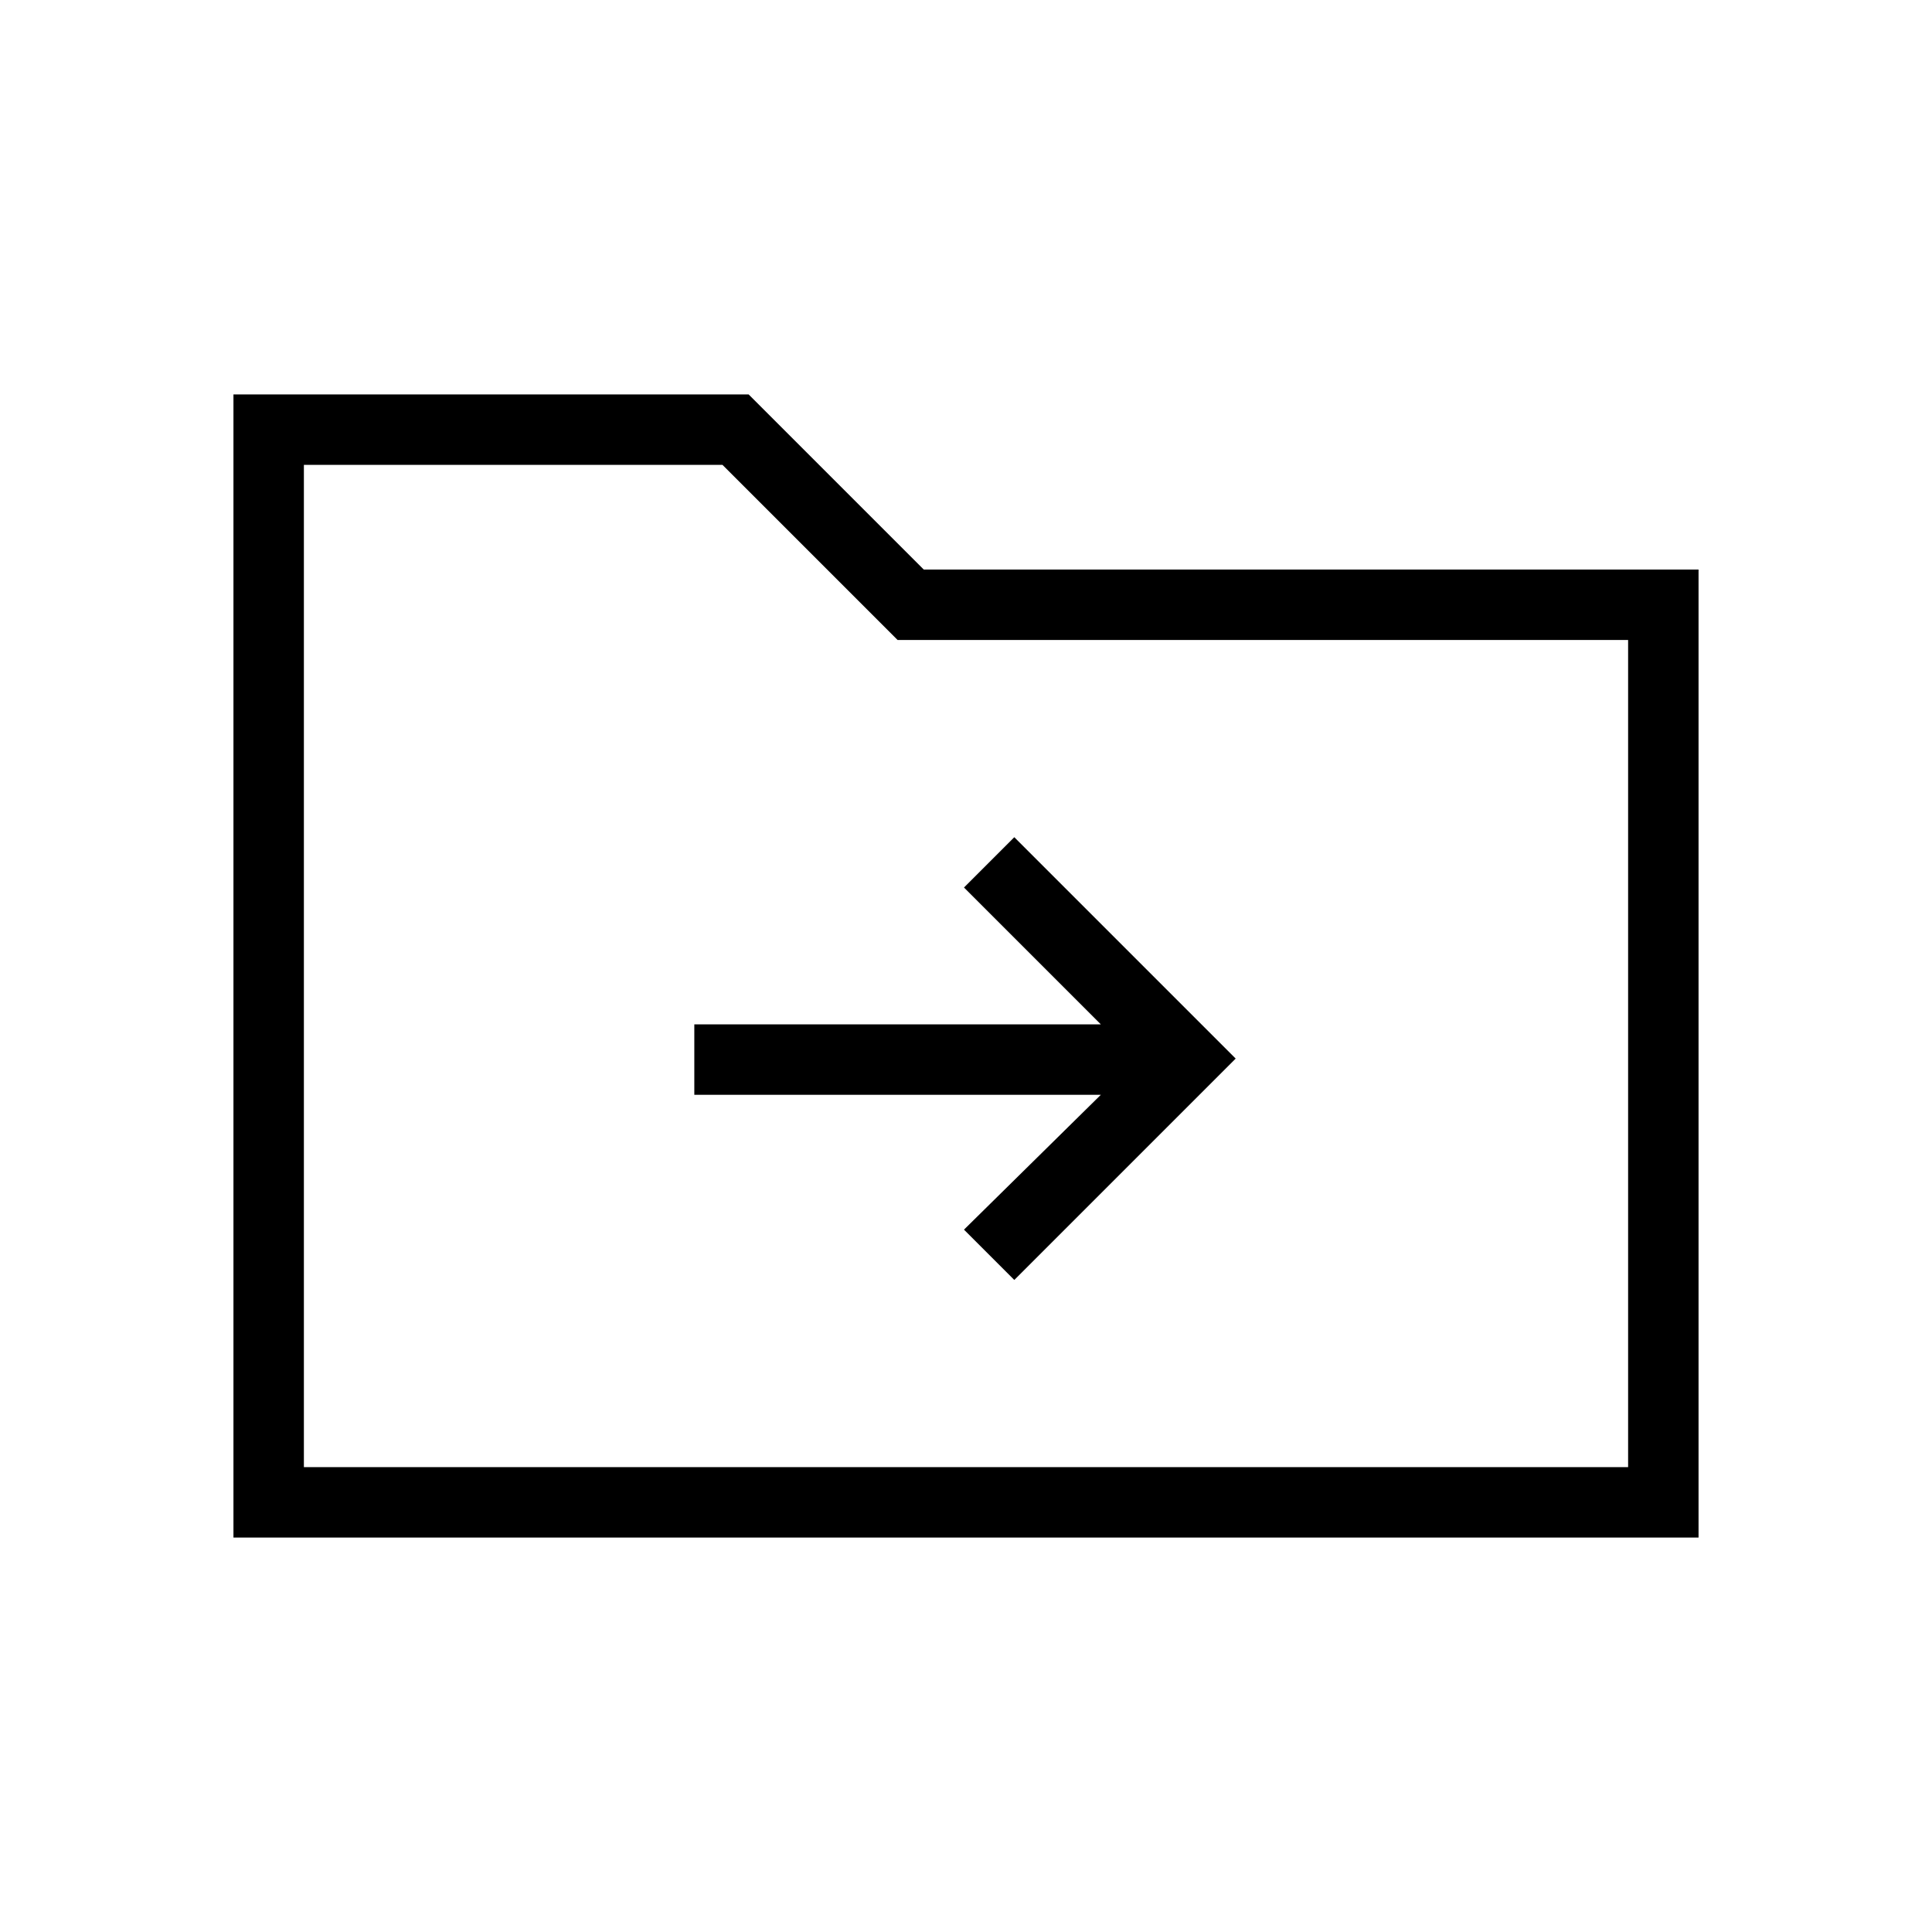 <svg xmlns="http://www.w3.org/2000/svg" height="48" viewBox="0 -960 960 960" width="48"><path d="M116-196v-568h256l87 87h385v481H116Zm35-35h658v-411H446l-87-87H151v498Zm0 0v-498 498Zm396-185-68 67 25 25 110-110-110-110-25 25 68 68H345v35h202Z"/></svg>